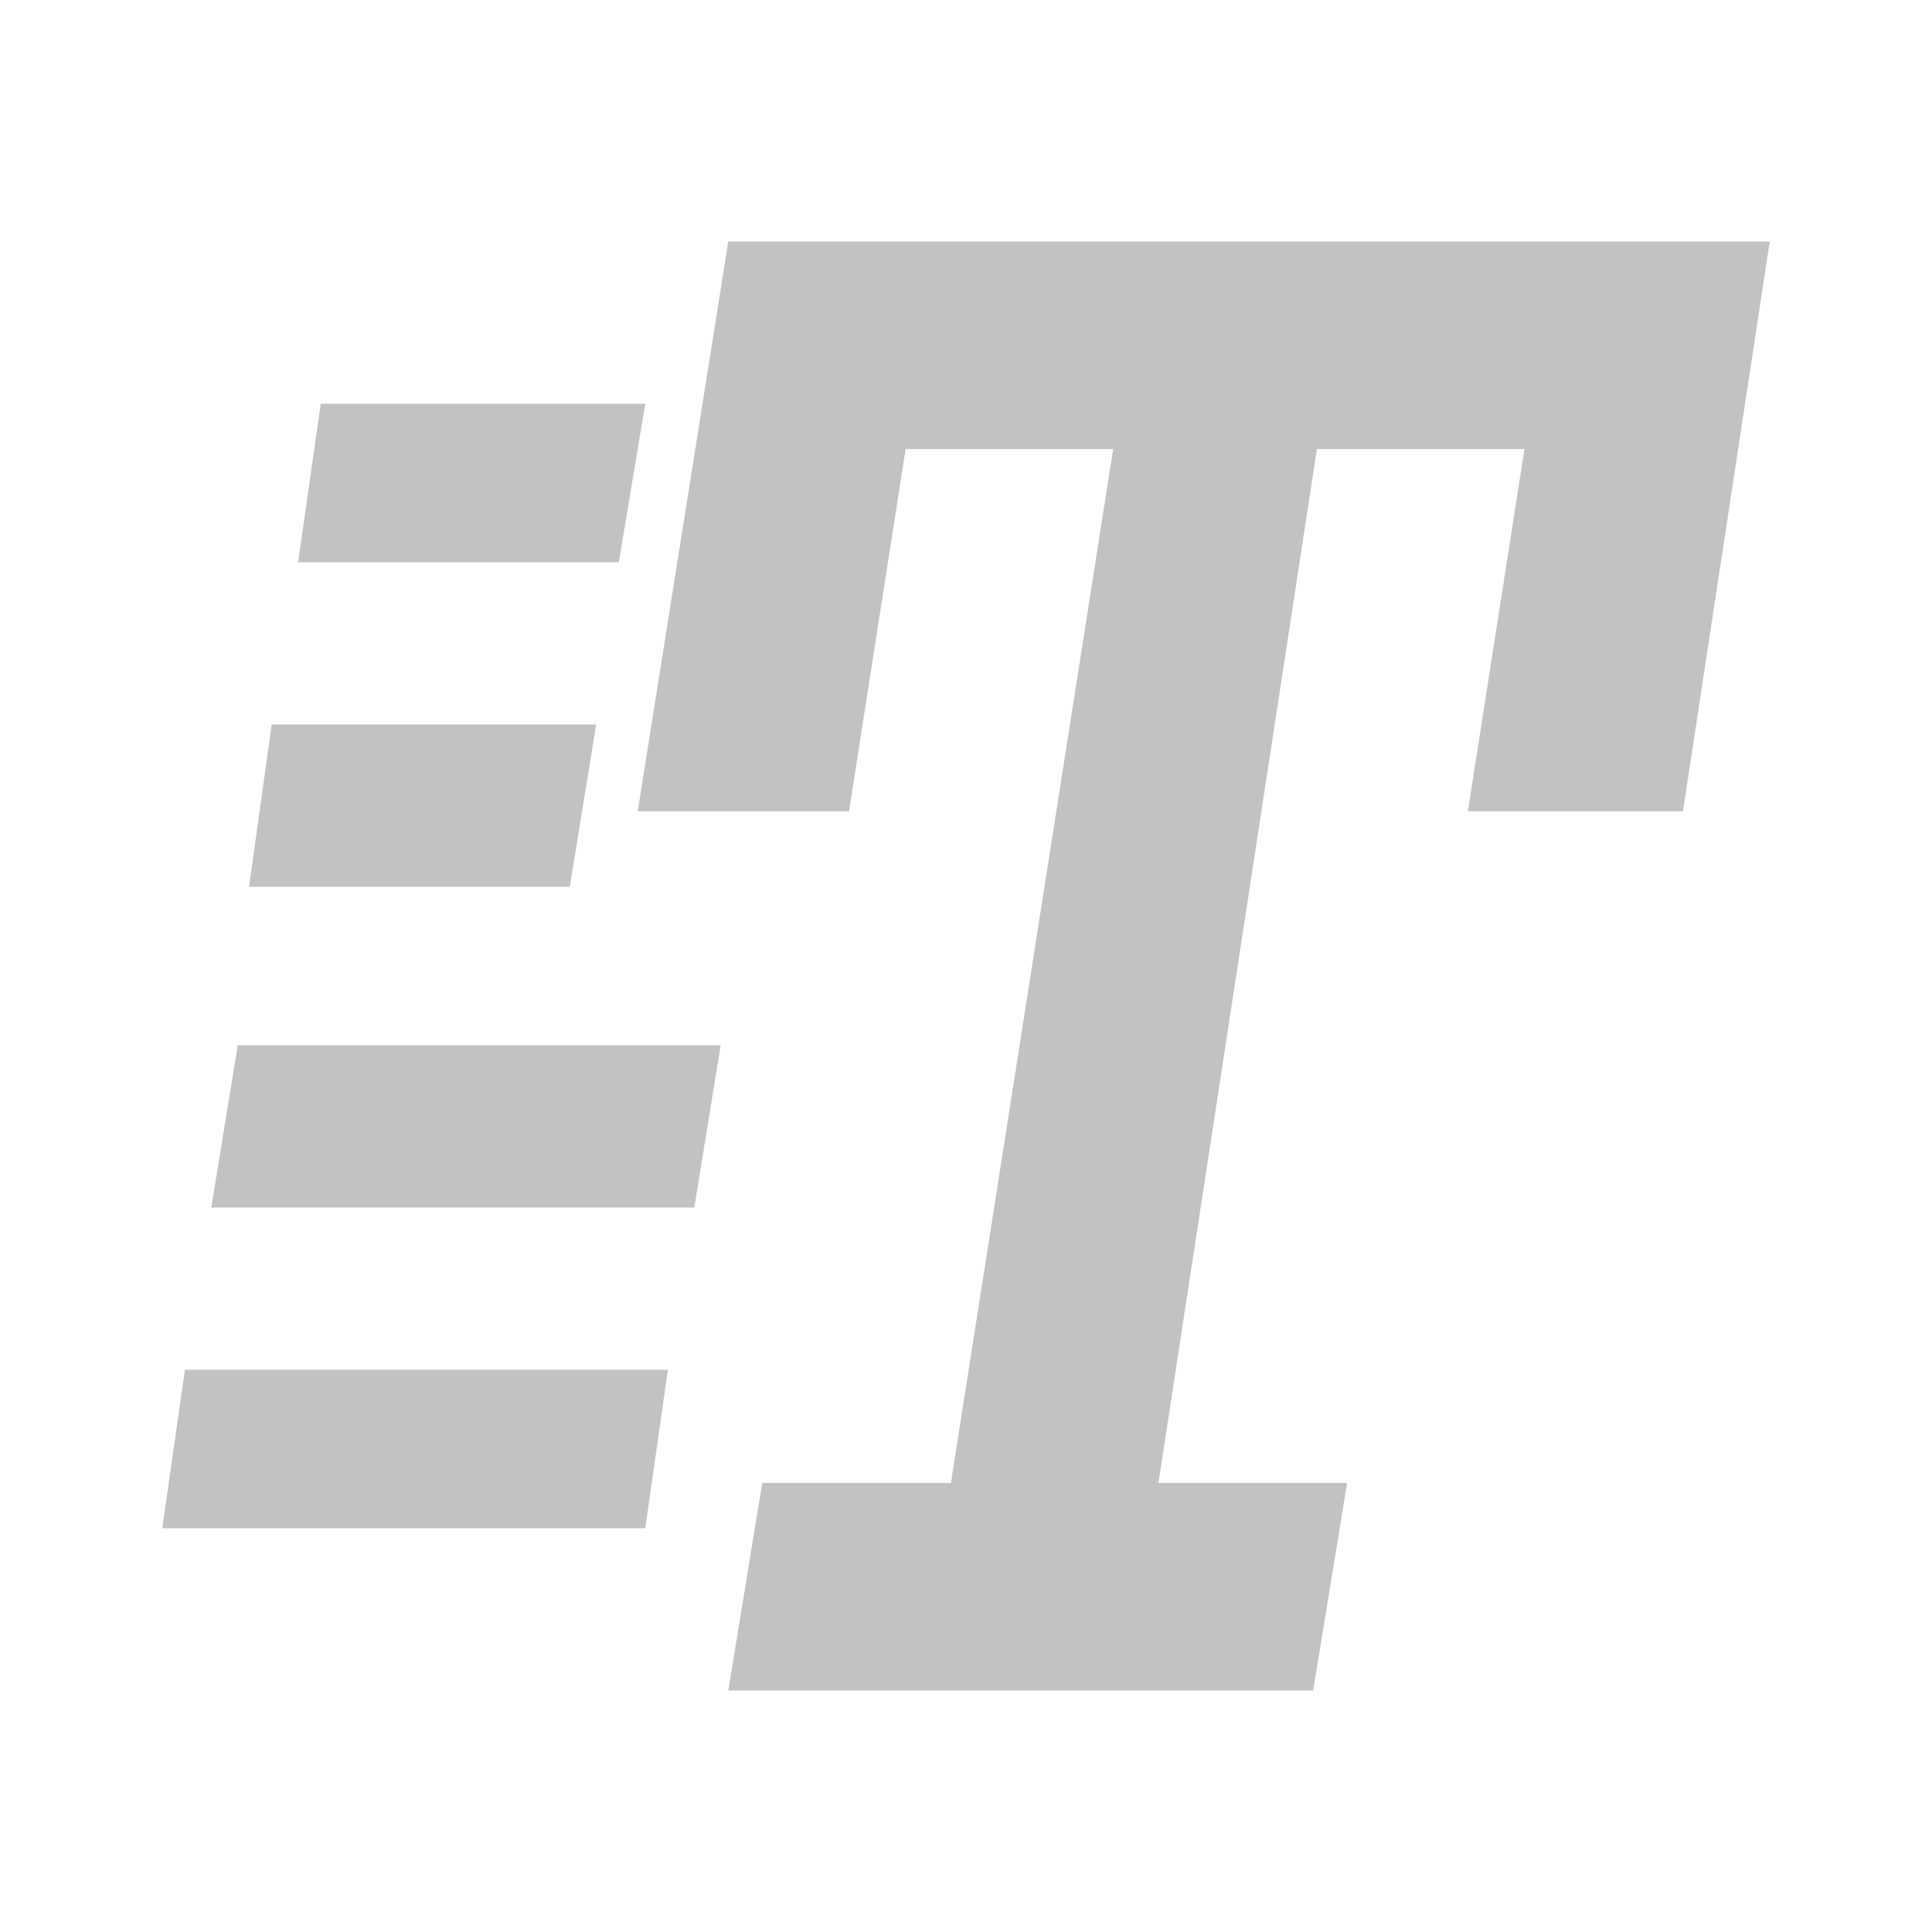 <?xml version="1.0" encoding="utf-8" ?>
<svg xmlns="http://www.w3.org/2000/svg" version="1.1" height="512" width="512">
    <path d="M191 277L184 320 56 320 63 277ZM177 363L171 405 43 405 49 363ZM158 192L151 235 66 235 72 192ZM171 107L164 149 79 149 85 107ZM193 64L469 64 446 215 389 215 404 119 349 119 307 393 357 393 348 448 193 448 202 393 252 393 295 119 240 119 225 215 169 215Z" fill="#c2c2c2"/>
</svg>
